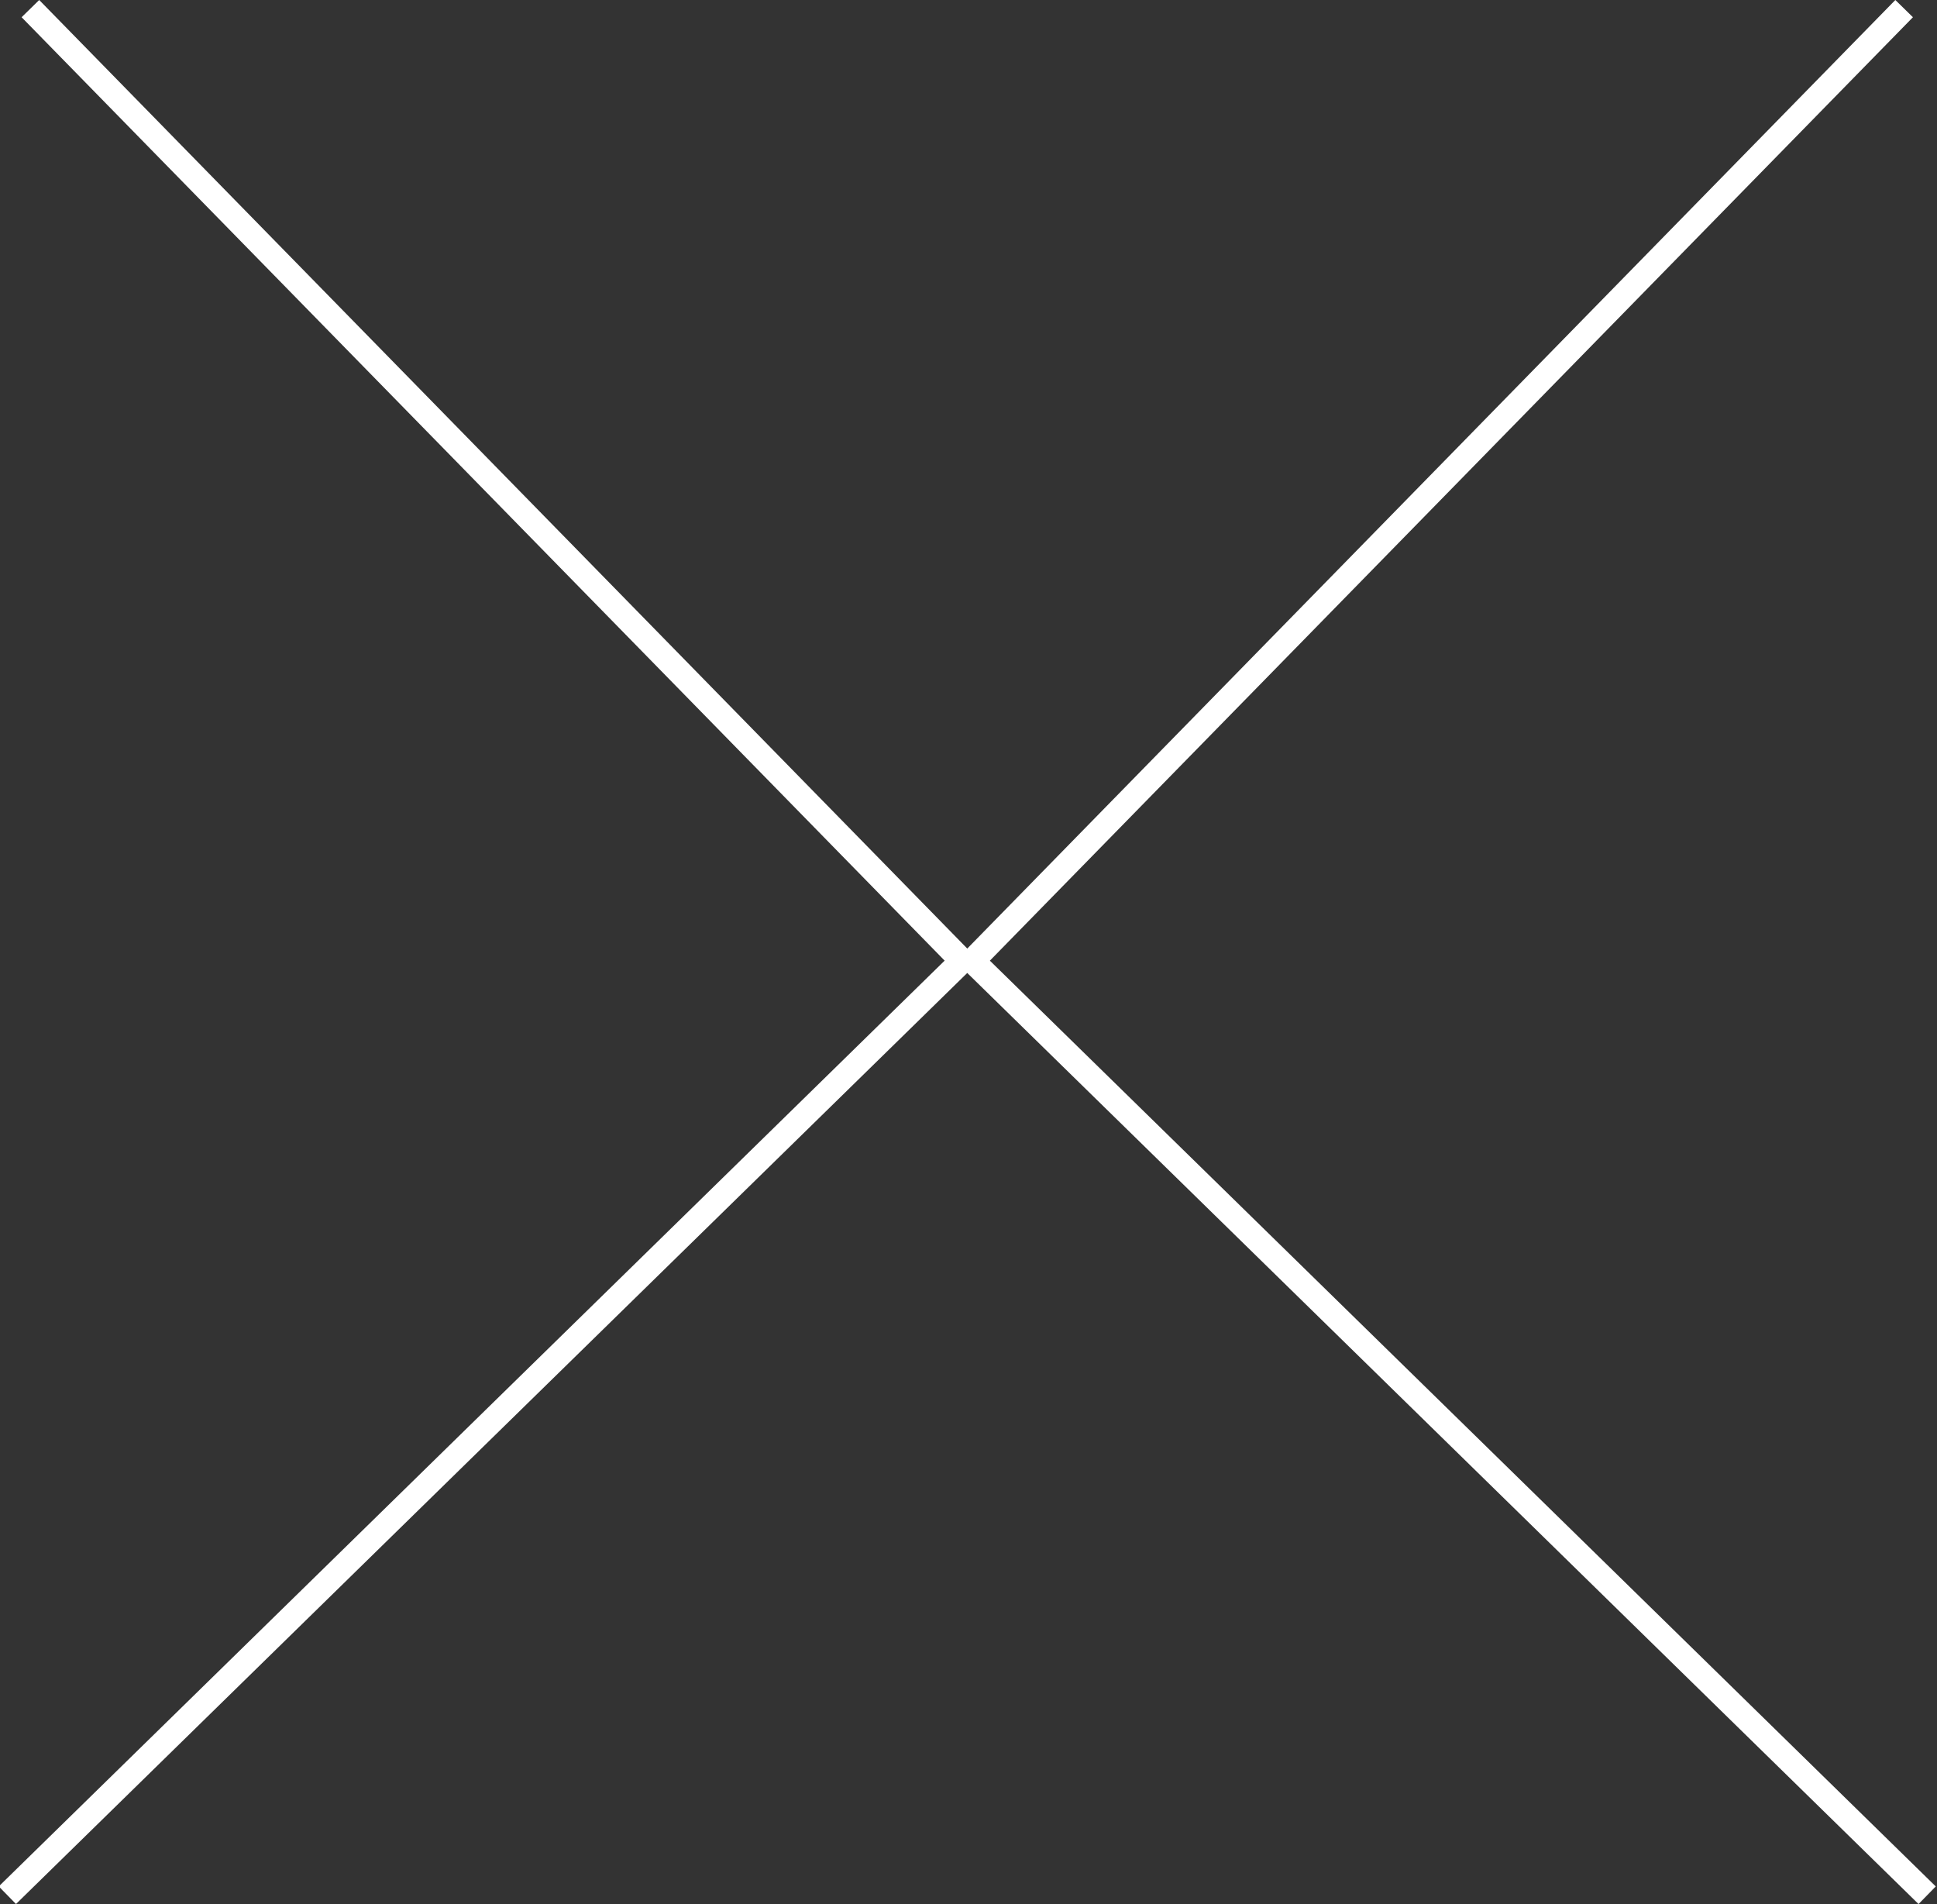<svg width="78.675" height="77.323" viewBox="0 0 78.675 77.323" xmlns="http://www.w3.org/2000/svg"><rect x="0" y="0" width="78.675" height="77.323" fill="#333333" stroke="none"/><g transform="translate(-1460.4 -547.09)" fill="none" stroke="#fff"><g transform="translate(1499.7 547.44)"><line transform="translate(0)" x1="38.04" y2="38.873"/><path transform="translate(.102 76.616) rotate(-90)" d="M0,38.873l27.341-27.94L38.04,0"/></g><g transform="translate(1460.7 547.44)"><line transform="translate(.935)" x2="38.04" y2="38.873"/><path transform="translate(0 76.615) rotate(-90)" d="m0 0 27.341 27.94 10.7 10.933"/></g></g></svg>
